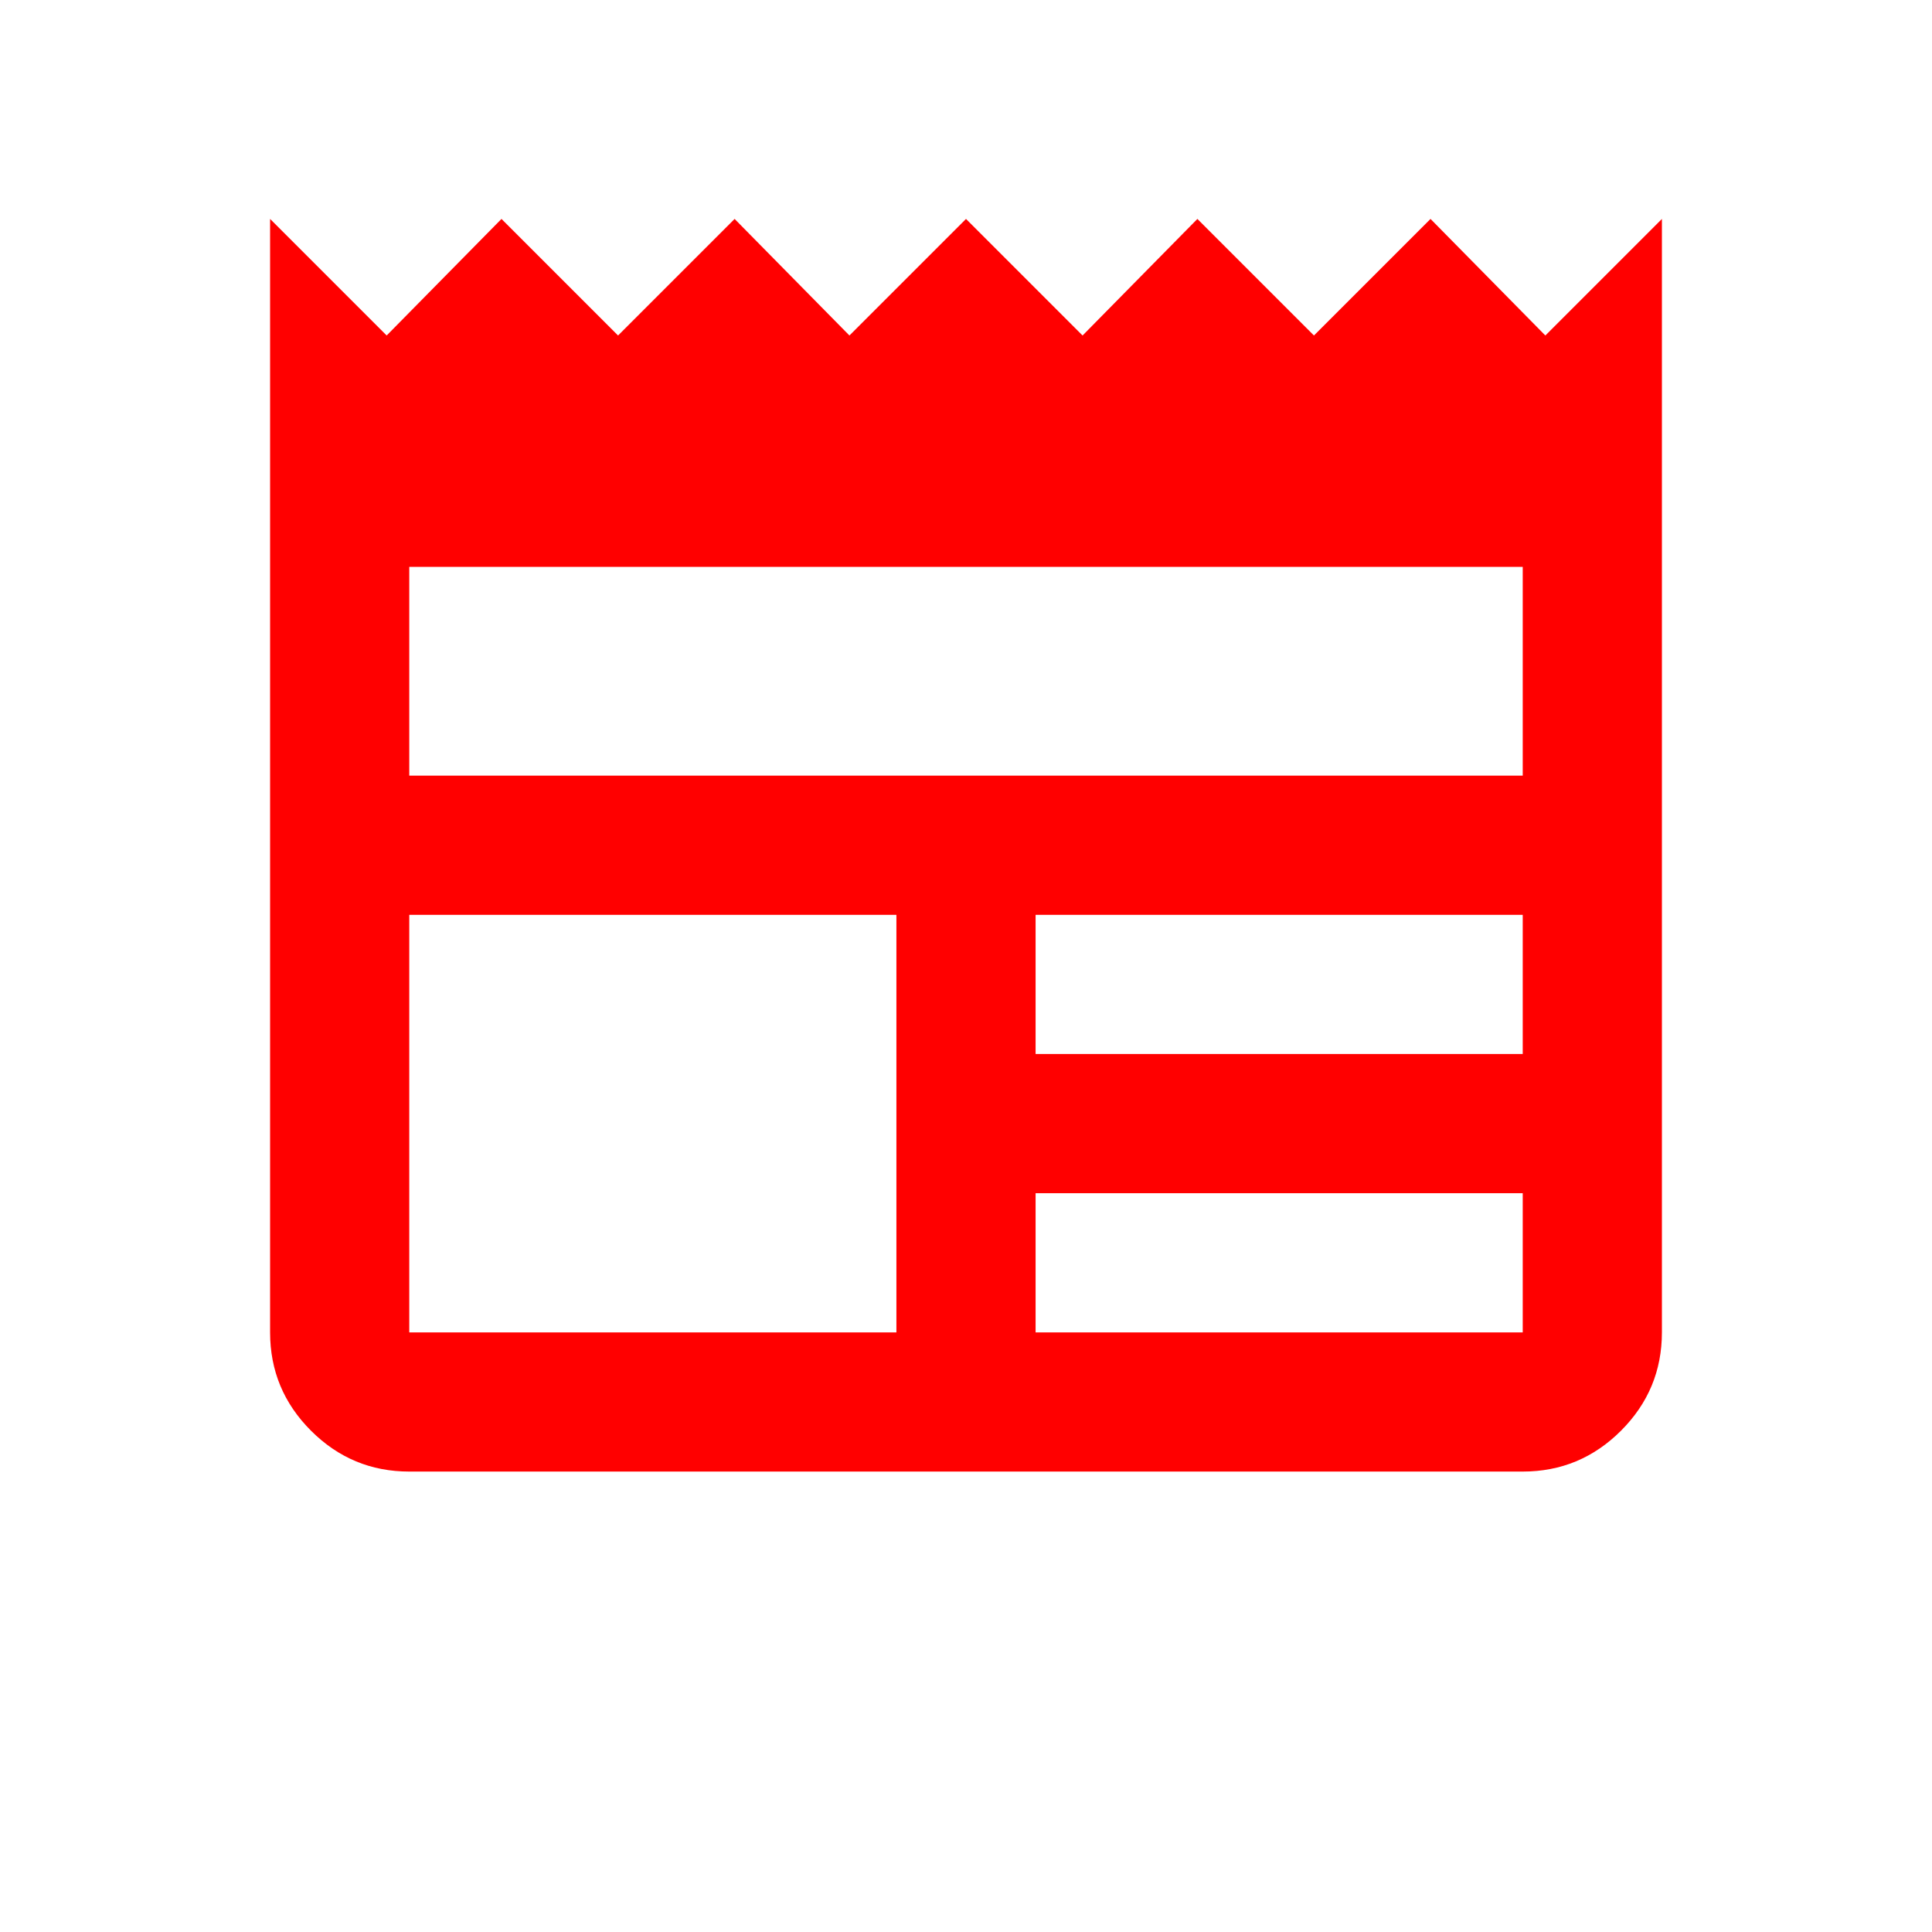 <?xml version="1.0" encoding="UTF-8" standalone="no"?>
<svg
   height="64"
   viewBox="0 -960 2560 2560"
   width="64"
   fill="#e3e3e3"
   version="1.1"
   id="svg4"
   xmlns="http://www.w3.org/2000/svg"
   xmlns:svg="http://www.w3.org/2000/svg">
  <defs
     id="defs8" />
  <rect
     style="fill:none;stroke-width:160;stroke-linecap:round;stroke-linejoin:round;paint-order:fill markers stroke;stop-color:#000000"
     id="rect865"
     width="2560"
     height="2560"
     x="0"
     y="-960" />
  <path
     d="m 542.308,989.903 q -76.074,0 -130.249,-54.174 -54.174,-54.174 -54.174,-130.249 V -669.903 l 154.454,154.454 152.149,-154.454 154.454,154.454 154.454,-154.454 152.149,154.454 154.454,-154.454 154.454,154.454 152.149,-154.454 154.454,154.454 154.454,-154.454 152.149,154.454 154.454,-154.454 V 805.48 q 0,76.074 -54.174,130.249 -54.174,54.174 -130.249,54.174 z m 0,-184.423 H 1187.789 V 252.211 H 542.308 Z m 829.903,0 h 645.48 V 621.057 h -645.48 z m 0,-368.846 h 645.48 V 252.211 H 1372.212 Z M 542.308,67.788 H 2017.692 V -208.846 H 542.308 Z"
     id="path2"
     style="fill:#ff0000;stroke-width:1" />
</svg>

